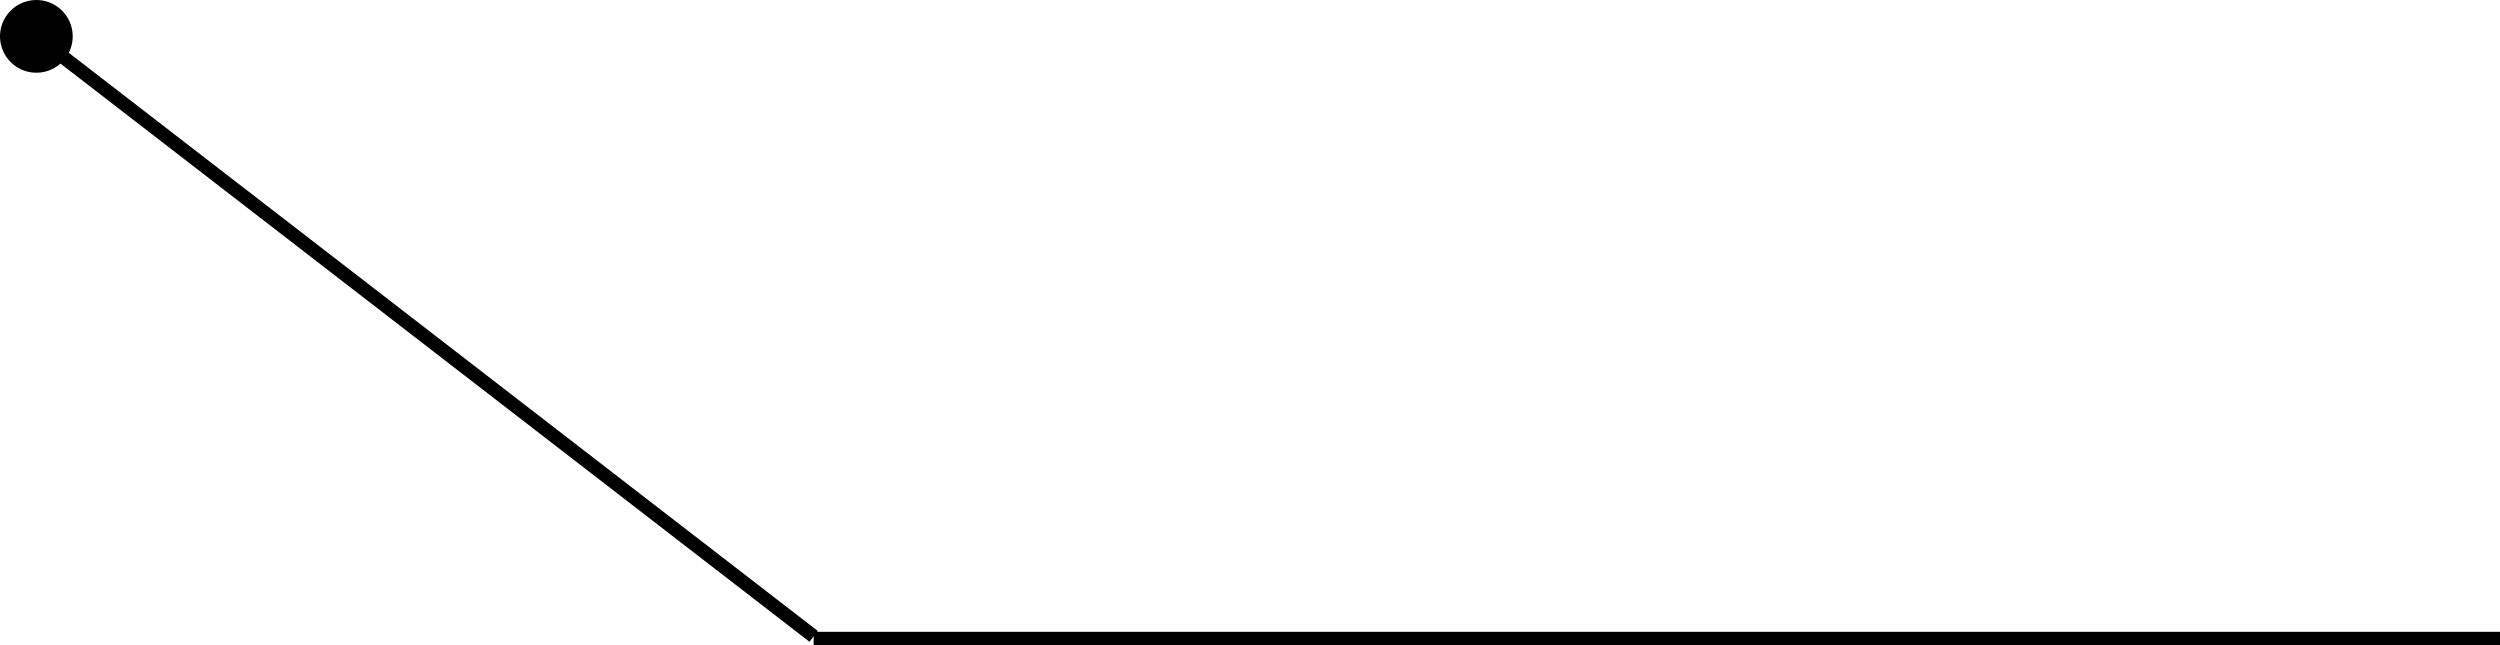 <svg width="550" height="142" viewBox="0 0 550 142" fill="none" xmlns="http://www.w3.org/2000/svg">
<line x1="550" y1="140.5" x2="179" y2="140.5" stroke="black" stroke-width="3"/>
<path d="M14.333 12.888C17.032 9.391 16.386 4.367 12.888 1.667C9.391 -1.033 4.367 -0.386 1.667 3.112C-1.033 6.609 -0.386 11.633 3.112 14.333C6.609 17.032 11.633 16.386 14.333 12.888ZM179.917 138.813L8.917 6.813L7.083 9.187L178.083 141.187L179.917 138.813Z" fill="black"/>
</svg>
